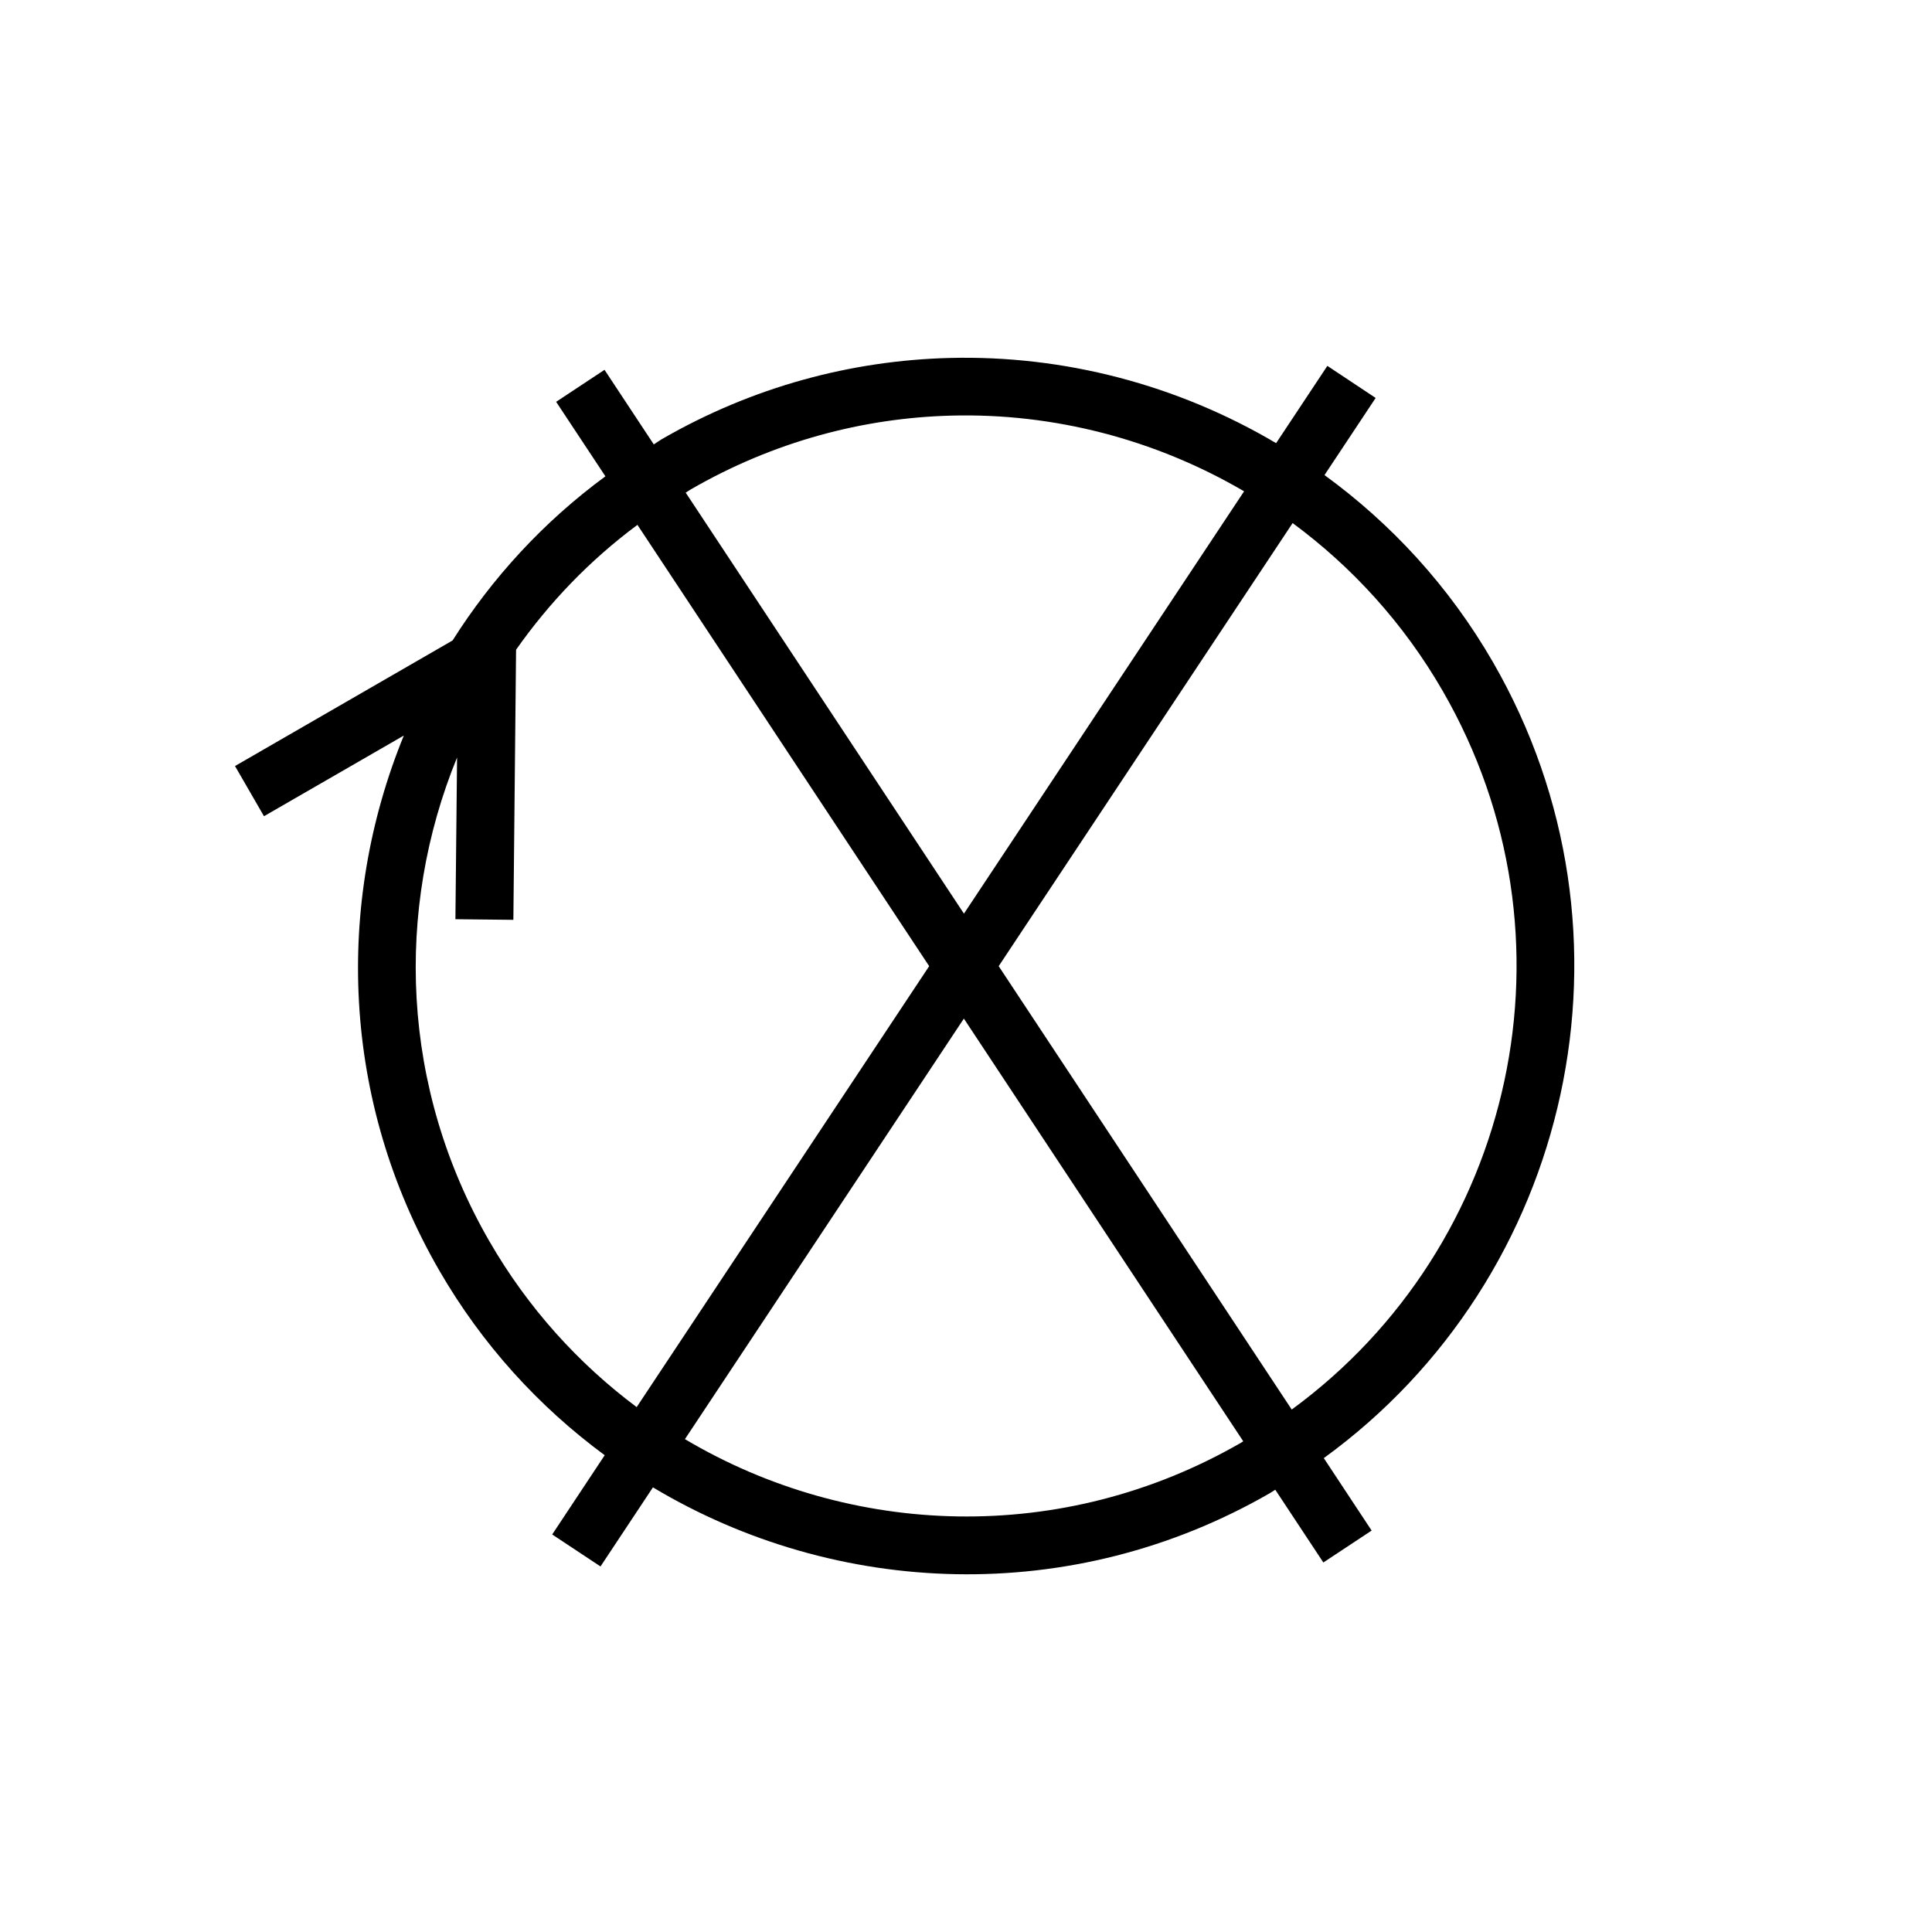 <?xml version="1.0" encoding="UTF-8" standalone="no"?>
<!-- Created with Inkscape (http://www.inkscape.org/) -->

<svg
   xmlns:dc="http://purl.org/dc/elements/1.1/"
   xmlns:cc="http://creativecommons.org/ns#"
   xmlns:rdf="http://www.w3.org/1999/02/22-rdf-syntax-ns#"
   xmlns:svg="http://www.w3.org/2000/svg"
   xmlns="http://www.w3.org/2000/svg"
   xmlns:sodipodi="http://sodipodi.sourceforge.net/DTD/sodipodi-0.dtd"
   xmlns:inkscape="http://www.inkscape.org/namespaces/inkscape"
   width="50"
   height="50"
   viewBox="0 0 50 50"
   id="svg2"
   version="1.1"
   inkscape:version="0.92.4 (5da689c313, 2019-01-14)"
   sodipodi:docname="DIN1110_Vorgewaehlte_Drehzahl_loeschen.svg"
   inkscape:export-filename="P:\Files\Axialis\Library\Baldwin\Inkscape-png-export\DIN0168_Drehen_Umdrehung_Drehzahl_Gantrydrehung.png"
   inkscape:export-xdpi="92.160004"
   inkscape:export-ydpi="92.160004">
  <defs
     id="defs4" />
  <sodipodi:namedview
     id="base"
     pagecolor="#ffffff"
     bordercolor="#666666"
     borderopacity="1.0"
     inkscape:pageopacity="0.0"
     inkscape:pageshadow="2"
     inkscape:zoom="9.7209677"
     inkscape:cx="-26.971767"
     inkscape:cy="27.438234"
     inkscape:document-units="px"
     inkscape:current-layer="layer1"
     showgrid="true"
     units="px"
     showborder="true"
     borderlayer="false"
     inkscape:showpageshadow="true"
     inkscape:window-width="2560"
     inkscape:window-height="1377"
     inkscape:window-x="-8"
     inkscape:window-y="-8"
     inkscape:window-maximized="1"
     inkscape:snap-grids="false"
     inkscape:snap-to-guides="false"
     inkscape:snap-others="false"
     inkscape:snap-nodes="false"
     inkscape:snap-global="false">
    <inkscape:grid
       type="xygrid"
       id="grid5038"
       empspacing="5" />
  </sodipodi:namedview>
  <g
     inkscape:label="Ebene 1"
     inkscape:groupmode="layer"
     id="layer1"
     transform="translate(0,-1002.362)">
    <path
       style="color:#000000;font-style:normal;font-variant:normal;font-weight:normal;font-stretch:normal;font-size:medium;line-height:normal;font-family:sans-serif;font-variant-ligatures:normal;font-variant-position:normal;font-variant-caps:normal;font-variant-numeric:normal;font-variant-alternates:normal;font-feature-settings:normal;text-indent:0;text-align:start;text-decoration:none;text-decoration-line:none;text-decoration-style:solid;text-decoration-color:#000000;letter-spacing:normal;word-spacing:normal;text-transform:none;writing-mode:lr-tb;direction:ltr;text-orientation:mixed;dominant-baseline:auto;baseline-shift:baseline;text-anchor:start;white-space:normal;shape-padding:0;clip-rule:nonzero;display:inline;overflow:visible;visibility:visible;opacity:1;isolation:auto;mix-blend-mode:normal;color-interpolation:sRGB;color-interpolation-filters:linearRGB;solid-color:#000000;solid-opacity:1;vector-effect:none;fill:#000000;fill-opacity:1;fill-rule:evenodd;stroke:none;stroke-width:1.5;stroke-linecap:butt;stroke-linejoin:miter;stroke-miterlimit:4;stroke-dasharray:none;stroke-dashoffset:0;stroke-opacity:1;color-rendering:auto;image-rendering:auto;shape-rendering:auto;text-rendering:auto;enable-background:accumulate"
       d="m 24.574,9.264 c -2.538,0.065 -5.097,0.744 -7.447,2.102 -0.072,0.042 -0.136,0.092 -0.207,0.135 l -1.275,-1.93 -1.252,0.828 1.275,1.928 c -1.609,1.183 -2.933,2.632 -3.955,4.248 l -5.631,3.25 0.75,1.299 3.619,-2.088 c -1.781,4.355 -1.617,9.454 0.914,13.838 1.118,1.936 2.591,3.539 4.285,4.787 l -1.359,2.051 1.25,0.828 1.357,-2.047 c 4.746,2.841 10.851,3.103 15.975,0.145 0.045,-0.026 0.086,-0.057 0.131,-0.084 l 1.244,1.883 1.25,-0.826 -1.238,-1.875 c 6.437,-4.673 8.439,-13.566 4.375,-20.605 -1.134,-1.963 -2.634,-3.581 -4.357,-4.836 l 1.324,-1.996 -1.25,-0.83 -1.326,2 C 30.474,9.959 27.539,9.188 24.574,9.264 Z m 0.045,1.492 c 2.658,-0.07 5.286,0.618 7.578,1.959 l -7.25,10.93 L 17.746,12.75 c 0.045,-0.027 0.085,-0.058 0.131,-0.084 2.131,-1.231 4.446,-1.85 6.742,-1.91 z m 8.834,2.781 c 1.533,1.131 2.868,2.584 3.883,4.342 3.673,6.363 1.887,14.358 -3.906,18.6 l -7.584,-11.475 z m -16.957,0.045 7.551,11.422 -7.57,11.412 c -1.504,-1.124 -2.813,-2.562 -3.812,-4.293 -2.295,-3.975 -2.447,-8.583 -0.836,-12.52 l -0.043,4.186 1.5,0.016 0.07,-6.99 c 0.853,-1.214 1.9,-2.311 3.141,-3.232 z m 8.449,12.779 7.23,10.939 c -0.018,0.011 -0.034,0.024 -0.053,0.035 -4.626,2.671 -10.114,2.452 -14.396,-0.09 z"
       transform="translate(0,1002.362)"
       id="path4513"
       inkscape:connector-curvature="0" />
  </g>
</svg>
